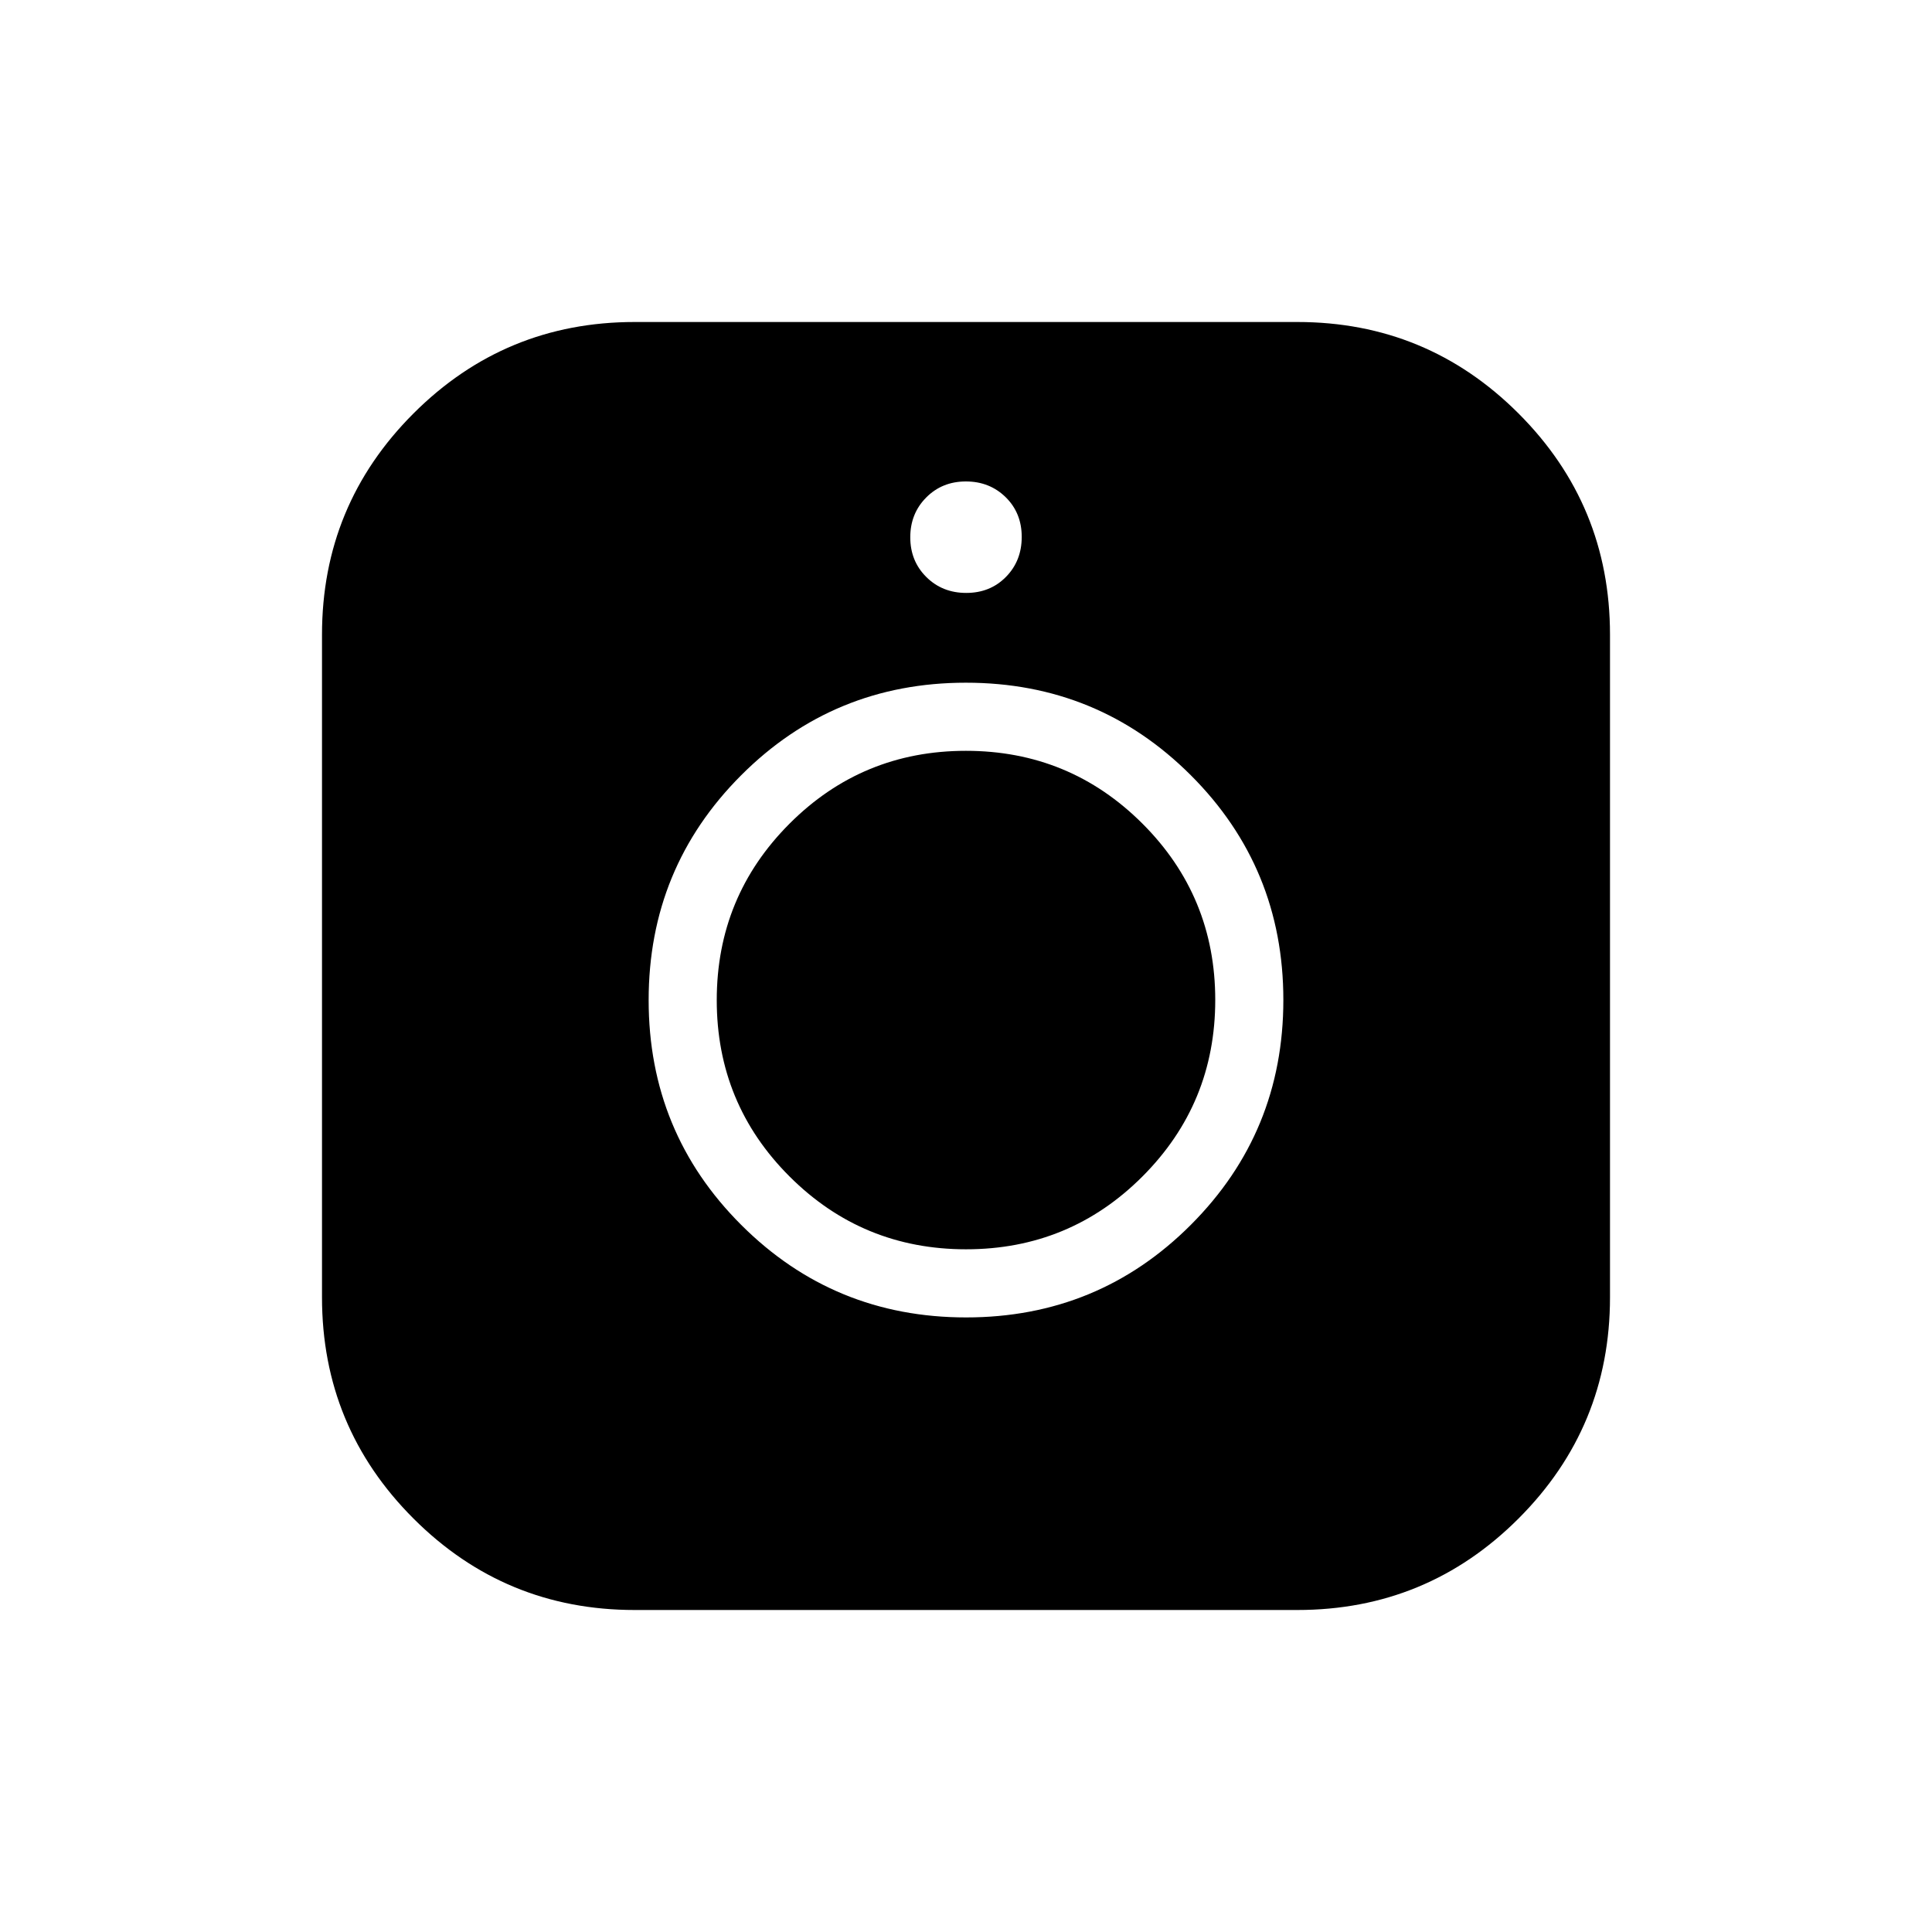 <svg xmlns="http://www.w3.org/2000/svg" height="40" viewBox="0 -960 960 960" width="40"><path d="M315.38-160q-64.48 0-109.93-45.45T160-315.38v-329.24q0-64.48 45.45-109.93T315.38-800h329.24q64.48 0 109.93 45.45T800-644.62v329.24q0 64.48-45.45 109.93T644.62-160H315.38Zm164.67-145.38q65.72 0 111.68-46.01 45.96-46.01 45.96-111.73 0-65.73-46-111.69-46.01-45.96-111.74-45.96-65.72 0-111.68 46.01-45.96 46-45.96 111.73 0 65.72 46 111.68 46.01 45.97 111.74 45.97Zm-.01-33.85q-51.49 0-87.69-36.16-36.2-36.15-36.2-87.64t36.16-87.69q36.16-36.2 87.65-36.2 51.49 0 87.69 36.15 36.2 36.16 36.2 87.65 0 51.49-36.16 87.69-36.16 36.2-87.65 36.2Zm.09-326.15q11.9 0 19.73-7.97 7.83-7.96 7.83-19.86 0-11.89-7.97-19.73-7.98-7.83-19.77-7.83-11.82 0-19.73 7.98-7.91 7.97-7.91 19.77 0 11.81 7.96 19.72 7.97 7.92 19.86 7.92Z"/></svg>
